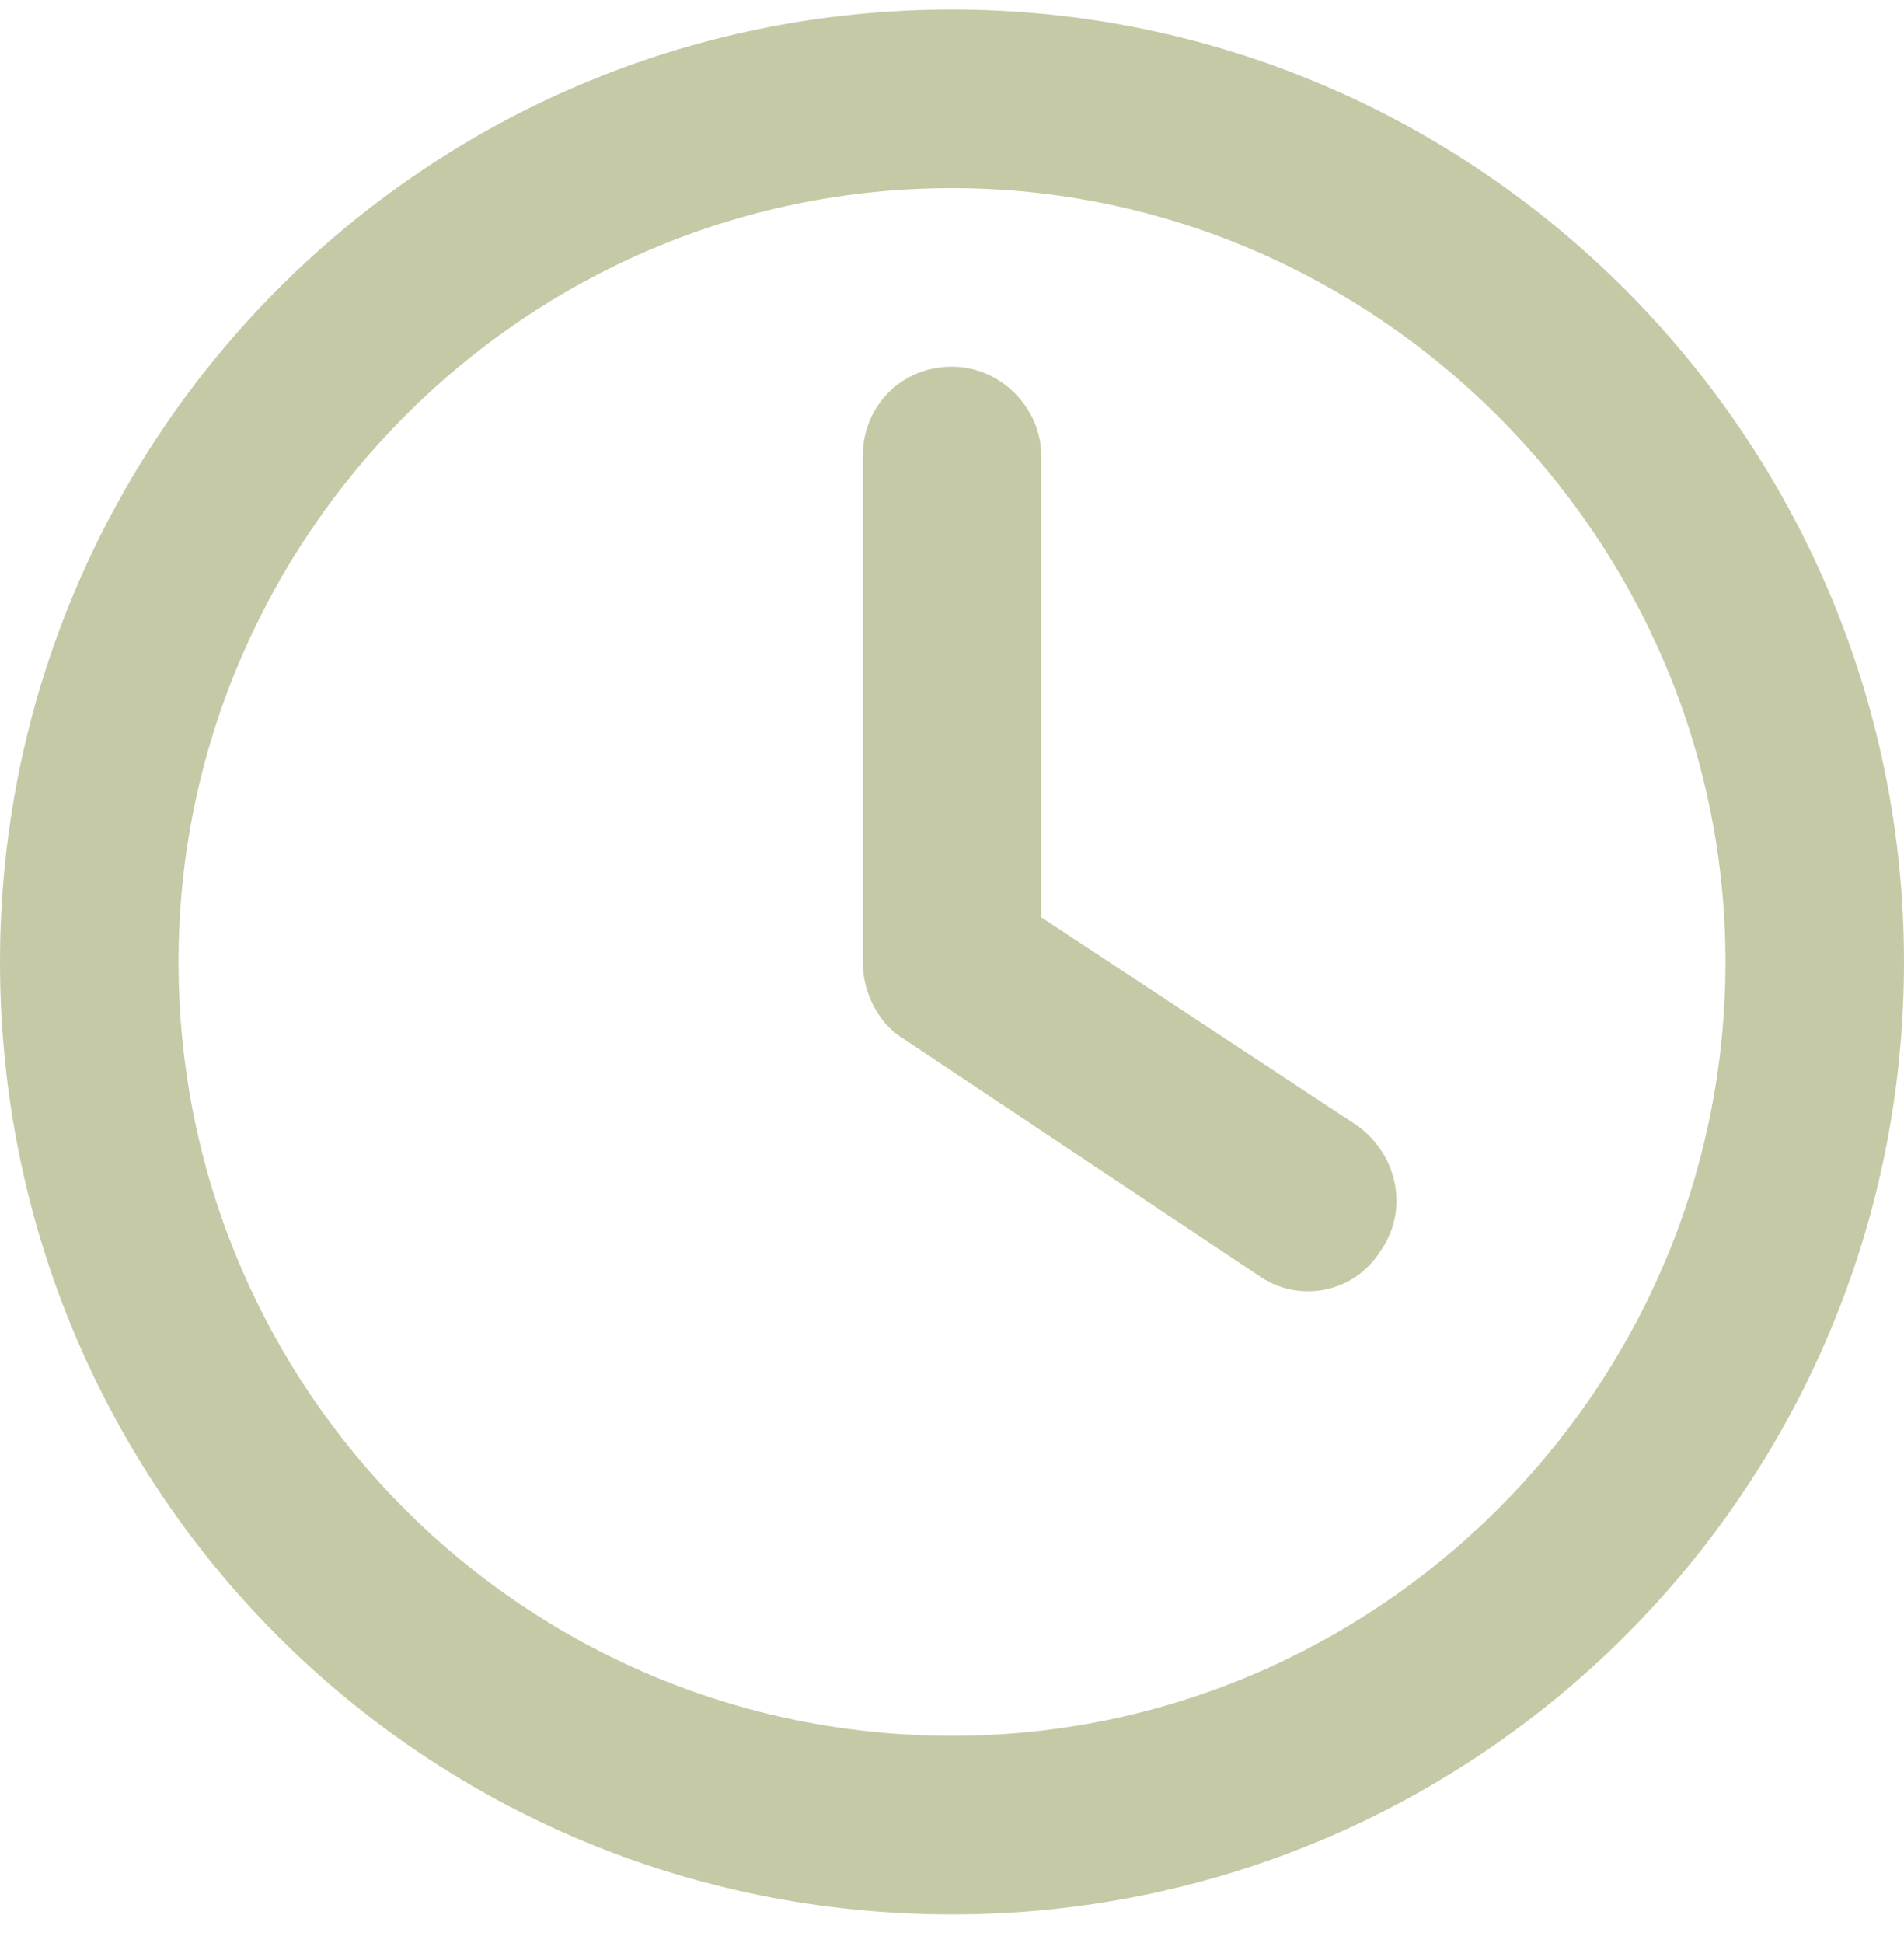 <svg width="50" height="51" viewBox="0 0 50 51" fill="none" xmlns="http://www.w3.org/2000/svg">
<path d="M22.656 11.969C22.656 10.699 23.633 9.625 25 9.625C26.27 9.625 27.344 10.699 27.344 11.969V24.078L35.645 29.547C36.719 30.328 37.012 31.793 36.23 32.867C35.547 33.941 34.082 34.234 33.008 33.453L23.633 27.203C23.047 26.812 22.656 26.031 22.656 25.25V11.969ZM25 0.25C38.77 0.25 50 11.48 50 25.25C50 39.117 38.77 50.25 25 50.25C11.133 50.25 0 39.117 0 25.25C0 11.48 11.133 0.25 25 0.25ZM4.688 25.25C4.688 36.48 13.77 45.562 25 45.562C36.133 45.562 45.312 36.48 45.312 25.25C45.312 14.117 36.133 4.938 25 4.938C13.77 4.938 4.688 14.117 4.688 25.25Z" fill="#C6C9A5"/>
</svg>
